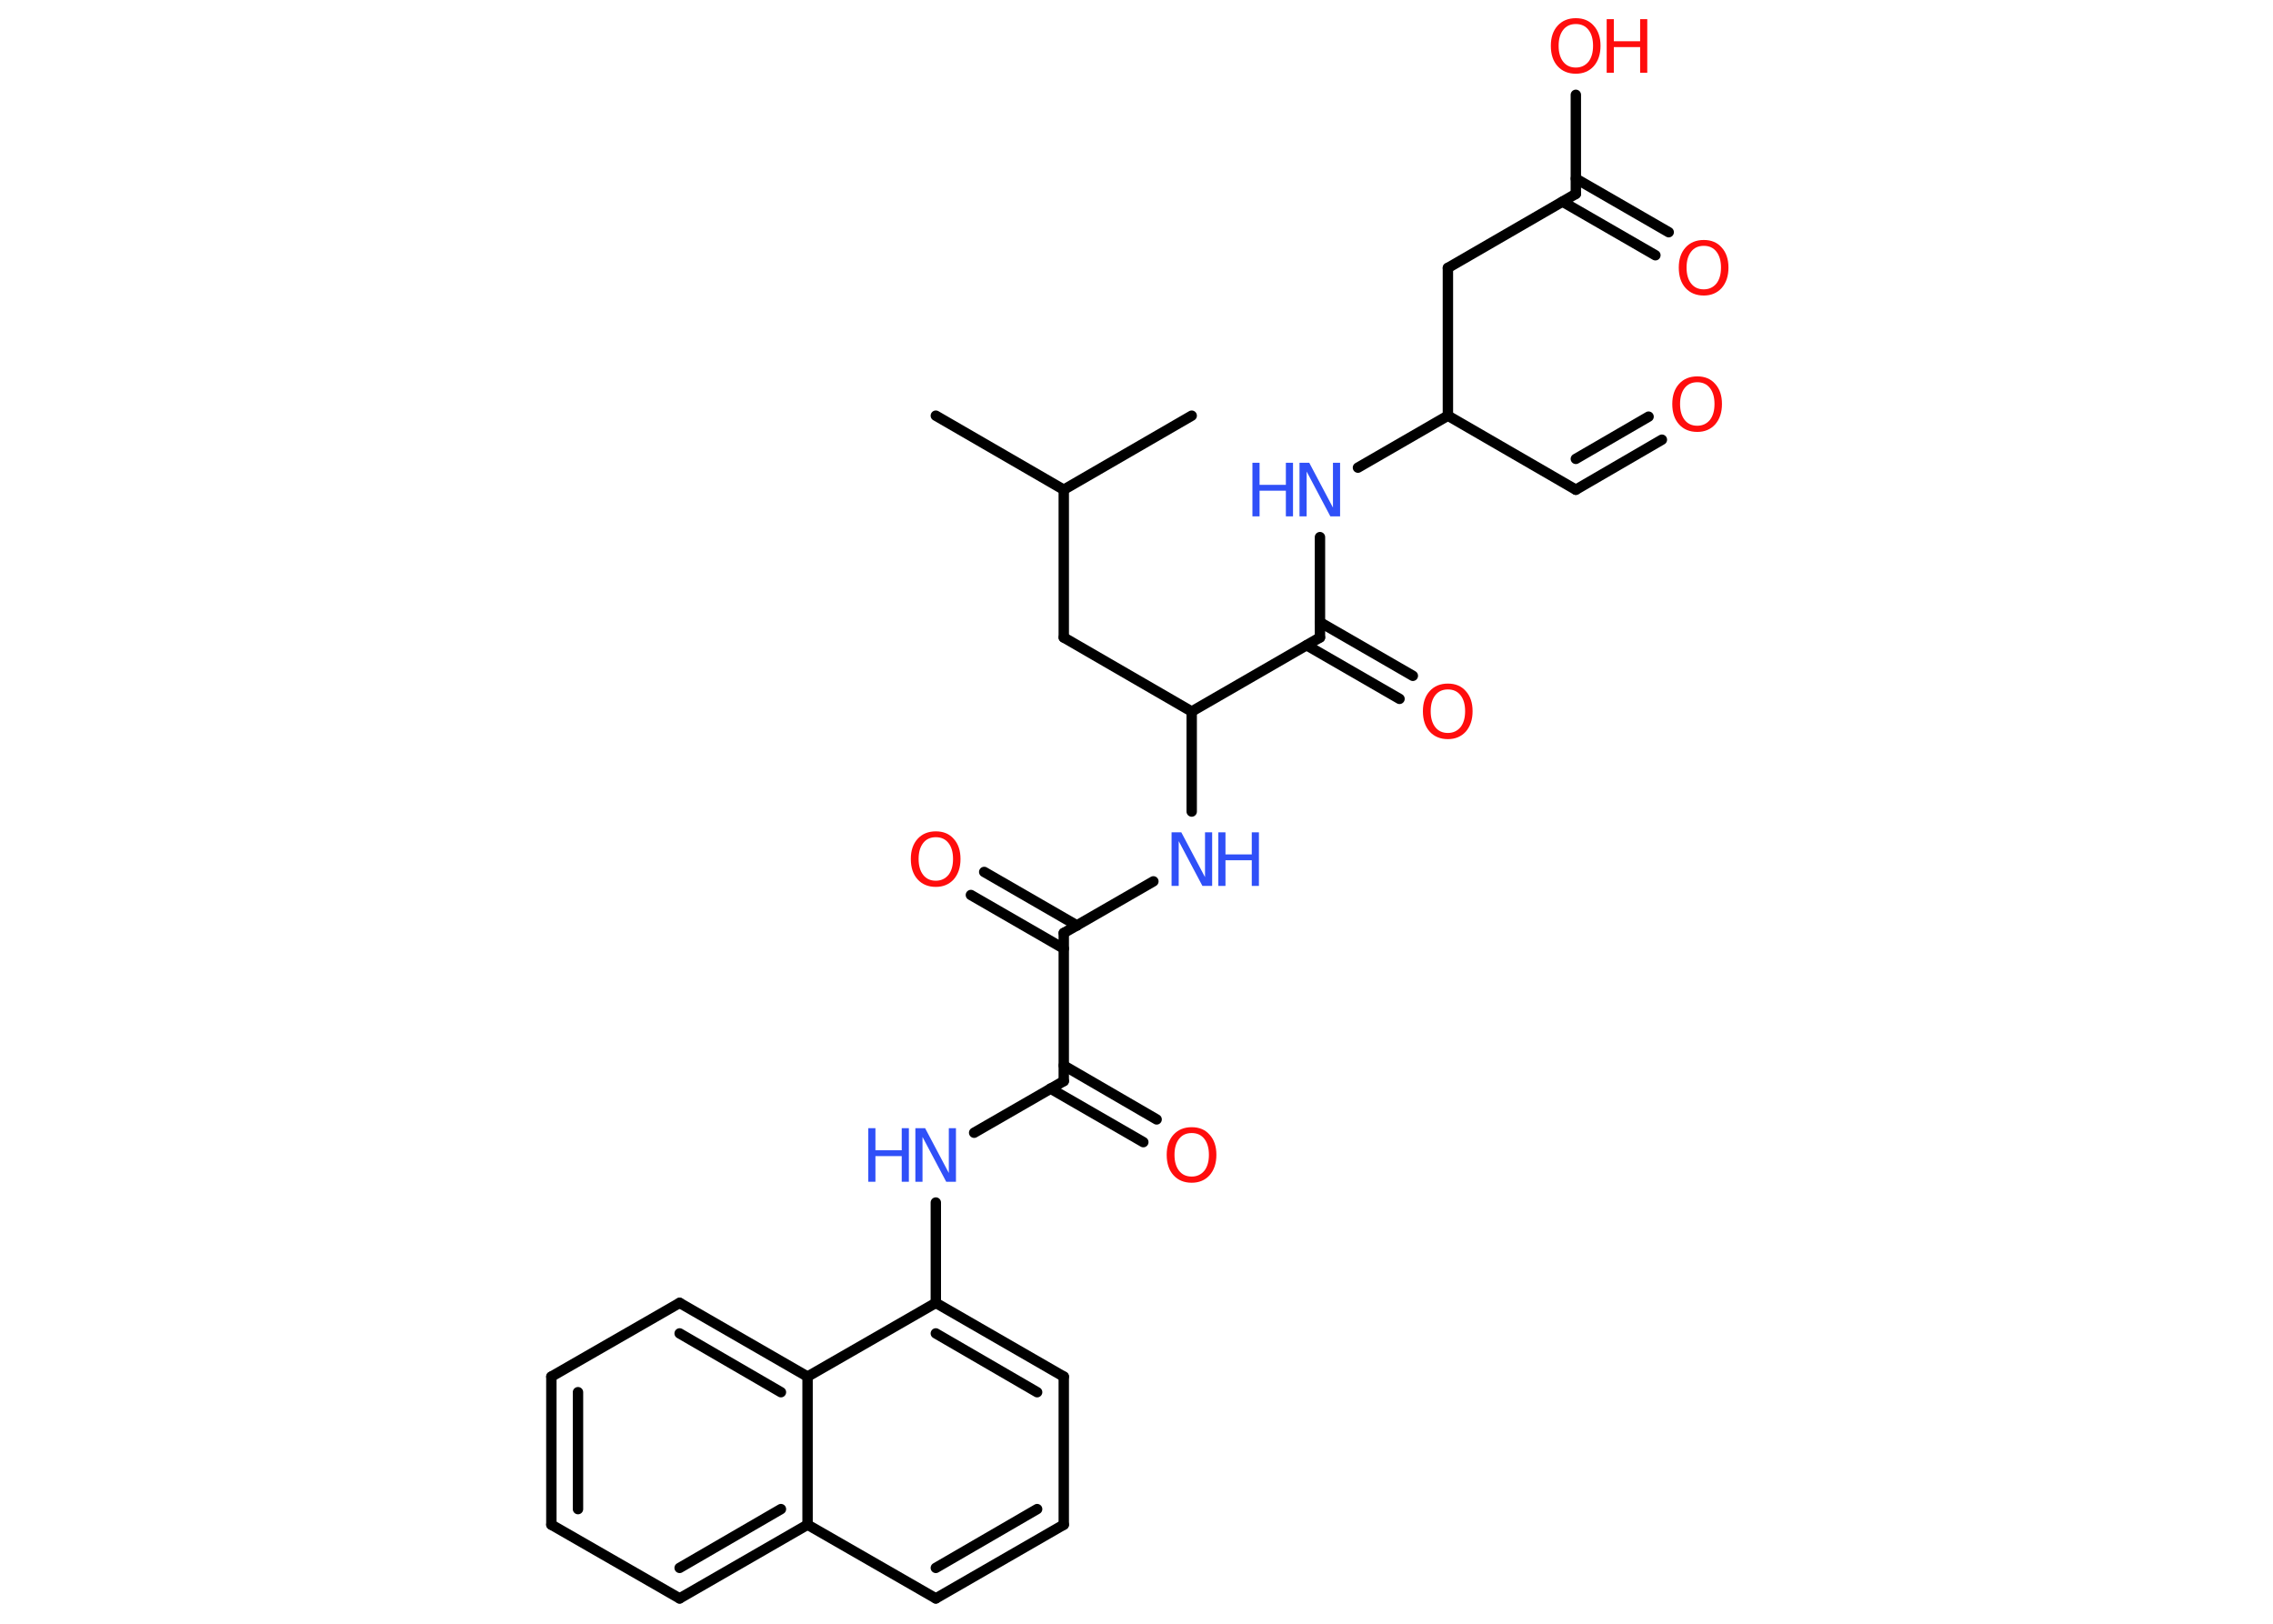 <?xml version='1.0' encoding='UTF-8'?>
<!DOCTYPE svg PUBLIC "-//W3C//DTD SVG 1.1//EN" "http://www.w3.org/Graphics/SVG/1.1/DTD/svg11.dtd">
<svg version='1.2' xmlns='http://www.w3.org/2000/svg' xmlns:xlink='http://www.w3.org/1999/xlink' width='70.0mm' height='50.0mm' viewBox='0 0 70.0 50.0'>
  <desc>Generated by the Chemistry Development Kit (http://github.com/cdk)</desc>
  <g stroke-linecap='round' stroke-linejoin='round' stroke='#000000' stroke-width='.32' fill='#FF0D0D'>
    <rect x='.0' y='.0' width='70.0' height='50.0' fill='#FFFFFF' stroke='none'/>
    <g id='mol1' class='mol'>
      <line id='mol1bnd1' class='bond' x1='36.7' y1='12.8' x2='32.76' y2='15.08'/>
      <line id='mol1bnd2' class='bond' x1='32.76' y1='15.08' x2='28.82' y2='12.8'/>
      <line id='mol1bnd3' class='bond' x1='32.76' y1='15.08' x2='32.76' y2='19.63'/>
      <line id='mol1bnd4' class='bond' x1='32.76' y1='19.63' x2='36.7' y2='21.91'/>
      <line id='mol1bnd5' class='bond' x1='36.7' y1='21.91' x2='36.7' y2='24.99'/>
      <line id='mol1bnd6' class='bond' x1='35.52' y1='27.14' x2='32.76' y2='28.73'/>
      <g id='mol1bnd7' class='bond'>
        <line x1='32.76' y1='29.21' x2='29.9' y2='27.56'/>
        <line x1='33.17' y1='28.5' x2='30.31' y2='26.85'/>
      </g>
      <line id='mol1bnd8' class='bond' x1='32.76' y1='28.73' x2='32.76' y2='33.29'/>
      <g id='mol1bnd9' class='bond'>
        <line x1='32.76' y1='32.81' x2='35.62' y2='34.47'/>
        <line x1='32.35' y1='33.52' x2='35.21' y2='35.17'/>
      </g>
      <line id='mol1bnd10' class='bond' x1='32.76' y1='33.29' x2='30.0' y2='34.88'/>
      <line id='mol1bnd11' class='bond' x1='28.82' y1='37.03' x2='28.82' y2='40.12'/>
      <g id='mol1bnd12' class='bond'>
        <line x1='32.76' y1='42.39' x2='28.82' y2='40.12'/>
        <line x1='31.94' y1='42.87' x2='28.82' y2='41.06'/>
      </g>
      <line id='mol1bnd13' class='bond' x1='32.76' y1='42.39' x2='32.76' y2='46.95'/>
      <g id='mol1bnd14' class='bond'>
        <line x1='28.82' y1='49.22' x2='32.76' y2='46.95'/>
        <line x1='28.82' y1='48.28' x2='31.94' y2='46.47'/>
      </g>
      <line id='mol1bnd15' class='bond' x1='28.82' y1='49.22' x2='24.87' y2='46.95'/>
      <g id='mol1bnd16' class='bond'>
        <line x1='20.93' y1='49.22' x2='24.87' y2='46.95'/>
        <line x1='20.93' y1='48.28' x2='24.05' y2='46.47'/>
      </g>
      <line id='mol1bnd17' class='bond' x1='20.93' y1='49.22' x2='16.98' y2='46.95'/>
      <g id='mol1bnd18' class='bond'>
        <line x1='16.98' y1='42.39' x2='16.98' y2='46.95'/>
        <line x1='17.8' y1='42.87' x2='17.8' y2='46.47'/>
      </g>
      <line id='mol1bnd19' class='bond' x1='16.98' y1='42.39' x2='20.93' y2='40.12'/>
      <g id='mol1bnd20' class='bond'>
        <line x1='24.87' y1='42.39' x2='20.93' y2='40.12'/>
        <line x1='24.05' y1='42.87' x2='20.93' y2='41.06'/>
      </g>
      <line id='mol1bnd21' class='bond' x1='28.82' y1='40.12' x2='24.87' y2='42.39'/>
      <line id='mol1bnd22' class='bond' x1='24.87' y1='46.95' x2='24.87' y2='42.39'/>
      <line id='mol1bnd23' class='bond' x1='36.7' y1='21.91' x2='40.65' y2='19.63'/>
      <g id='mol1bnd24' class='bond'>
        <line x1='40.65' y1='19.16' x2='43.51' y2='20.81'/>
        <line x1='40.24' y1='19.87' x2='43.1' y2='21.52'/>
      </g>
      <line id='mol1bnd25' class='bond' x1='40.65' y1='19.63' x2='40.65' y2='16.54'/>
      <line id='mol1bnd26' class='bond' x1='41.82' y1='14.4' x2='44.59' y2='12.8'/>
      <line id='mol1bnd27' class='bond' x1='44.59' y1='12.8' x2='48.53' y2='15.08'/>
      <g id='mol1bnd28' class='bond'>
        <line x1='48.53' y1='15.08' x2='51.18' y2='13.54'/>
        <line x1='48.53' y1='14.13' x2='50.77' y2='12.83'/>
      </g>
      <line id='mol1bnd29' class='bond' x1='44.59' y1='12.8' x2='44.59' y2='8.25'/>
      <line id='mol1bnd30' class='bond' x1='44.59' y1='8.25' x2='48.53' y2='5.97'/>
      <g id='mol1bnd31' class='bond'>
        <line x1='48.53' y1='5.5' x2='51.39' y2='7.15'/>
        <line x1='48.12' y1='6.21' x2='50.98' y2='7.86'/>
      </g>
      <line id='mol1bnd32' class='bond' x1='48.53' y1='5.97' x2='48.53' y2='2.92'/>
      <g id='mol1atm6' class='atom'>
        <path d='M36.08 25.63h.3l.73 1.38v-1.38h.22v1.65h-.3l-.73 -1.38v1.38h-.22v-1.65z' stroke='none' fill='#3050F8'/>
        <path d='M37.52 25.63h.22v.68h.81v-.68h.22v1.65h-.22v-.79h-.81v.79h-.22v-1.65z' stroke='none' fill='#3050F8'/>
      </g>
      <path id='mol1atm8' class='atom' d='M28.82 25.78q-.25 .0 -.39 .18q-.14 .18 -.14 .49q.0 .31 .14 .49q.14 .18 .39 .18q.24 .0 .39 -.18q.14 -.18 .14 -.49q.0 -.31 -.14 -.49q-.14 -.18 -.39 -.18zM28.82 25.6q.35 .0 .55 .23q.21 .23 .21 .62q.0 .39 -.21 .63q-.21 .23 -.55 .23q-.35 .0 -.56 -.23q-.21 -.23 -.21 -.63q.0 -.39 .21 -.62q.21 -.23 .56 -.23z' stroke='none'/>
      <path id='mol1atm10' class='atom' d='M36.7 34.89q-.25 .0 -.39 .18q-.14 .18 -.14 .49q.0 .31 .14 .49q.14 .18 .39 .18q.24 .0 .39 -.18q.14 -.18 .14 -.49q.0 -.31 -.14 -.49q-.14 -.18 -.39 -.18zM36.7 34.71q.35 .0 .55 .23q.21 .23 .21 .62q.0 .39 -.21 .63q-.21 .23 -.55 .23q-.35 .0 -.56 -.23q-.21 -.23 -.21 -.63q.0 -.39 .21 -.62q.21 -.23 .56 -.23z' stroke='none'/>
      <g id='mol1atm11' class='atom'>
        <path d='M28.19 34.74h.3l.73 1.38v-1.38h.22v1.65h-.3l-.73 -1.38v1.38h-.22v-1.65z' stroke='none' fill='#3050F8'/>
        <path d='M26.74 34.74h.22v.68h.81v-.68h.22v1.65h-.22v-.79h-.81v.79h-.22v-1.65z' stroke='none' fill='#3050F8'/>
      </g>
      <path id='mol1atm23' class='atom' d='M44.59 21.23q-.25 .0 -.39 .18q-.14 .18 -.14 .49q.0 .31 .14 .49q.14 .18 .39 .18q.24 .0 .39 -.18q.14 -.18 .14 -.49q.0 -.31 -.14 -.49q-.14 -.18 -.39 -.18zM44.59 21.05q.35 .0 .55 .23q.21 .23 .21 .62q.0 .39 -.21 .63q-.21 .23 -.55 .23q-.35 .0 -.56 -.23q-.21 -.23 -.21 -.63q.0 -.39 .21 -.62q.21 -.23 .56 -.23z' stroke='none'/>
      <g id='mol1atm24' class='atom'>
        <path d='M40.02 14.25h.3l.73 1.38v-1.38h.22v1.65h-.3l-.73 -1.38v1.38h-.22v-1.65z' stroke='none' fill='#3050F8'/>
        <path d='M38.57 14.25h.22v.68h.81v-.68h.22v1.65h-.22v-.79h-.81v.79h-.22v-1.65z' stroke='none' fill='#3050F8'/>
      </g>
      <path id='mol1atm27' class='atom' d='M52.27 11.77q-.25 .0 -.39 .18q-.14 .18 -.14 .49q.0 .31 .14 .49q.14 .18 .39 .18q.24 .0 .39 -.18q.14 -.18 .14 -.49q.0 -.31 -.14 -.49q-.14 -.18 -.39 -.18zM52.27 11.59q.35 .0 .55 .23q.21 .23 .21 .62q.0 .39 -.21 .63q-.21 .23 -.55 .23q-.35 .0 -.56 -.23q-.21 -.23 -.21 -.63q.0 -.39 .21 -.62q.21 -.23 .56 -.23z' stroke='none'/>
      <path id='mol1atm30' class='atom' d='M52.47 7.57q-.25 .0 -.39 .18q-.14 .18 -.14 .49q.0 .31 .14 .49q.14 .18 .39 .18q.24 .0 .39 -.18q.14 -.18 .14 -.49q.0 -.31 -.14 -.49q-.14 -.18 -.39 -.18zM52.47 7.39q.35 .0 .55 .23q.21 .23 .21 .62q.0 .39 -.21 .63q-.21 .23 -.55 .23q-.35 .0 -.56 -.23q-.21 -.23 -.21 -.63q.0 -.39 .21 -.62q.21 -.23 .56 -.23z' stroke='none'/>
      <g id='mol1atm31' class='atom'>
        <path d='M48.53 .74q-.25 .0 -.39 .18q-.14 .18 -.14 .49q.0 .31 .14 .49q.14 .18 .39 .18q.24 .0 .39 -.18q.14 -.18 .14 -.49q.0 -.31 -.14 -.49q-.14 -.18 -.39 -.18zM48.53 .56q.35 .0 .55 .23q.21 .23 .21 .62q.0 .39 -.21 .63q-.21 .23 -.55 .23q-.35 .0 -.56 -.23q-.21 -.23 -.21 -.63q.0 -.39 .21 -.62q.21 -.23 .56 -.23z' stroke='none'/>
        <path d='M49.48 .59h.22v.68h.81v-.68h.22v1.65h-.22v-.79h-.81v.79h-.22v-1.65z' stroke='none'/>
      </g>
    </g>
  </g>
</svg>
